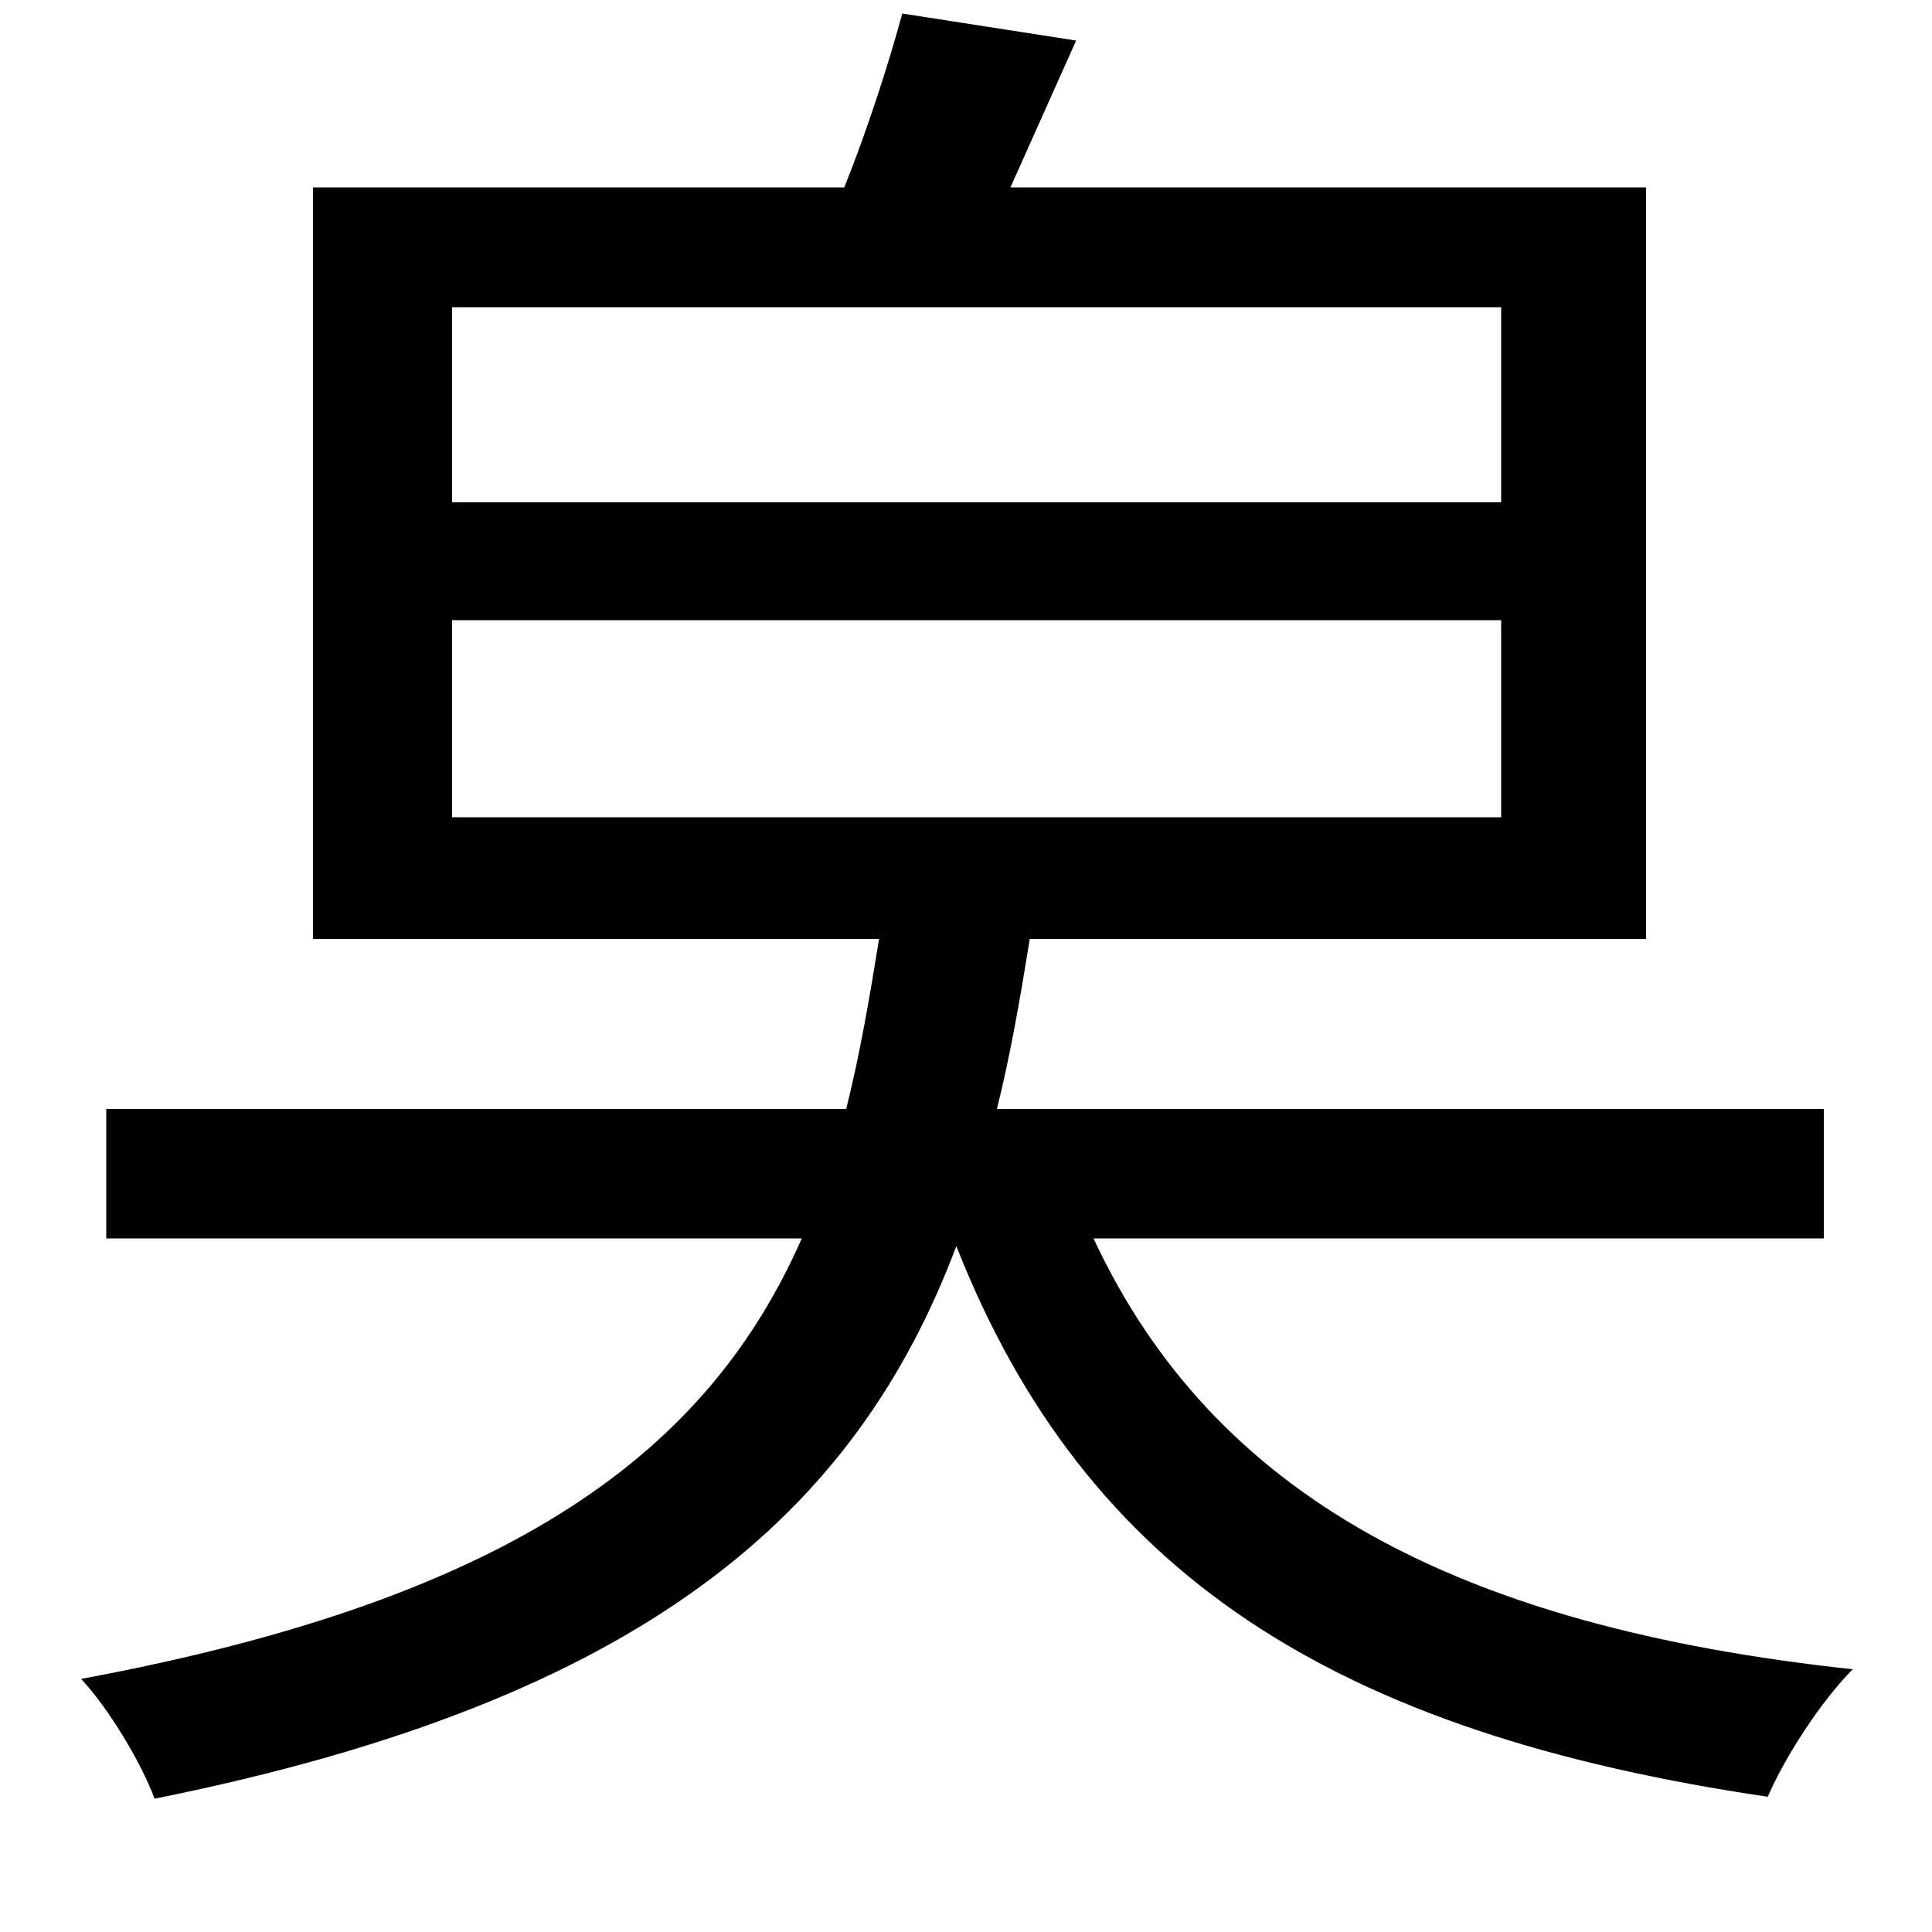 <svg xmlns="http://www.w3.org/2000/svg"
    viewBox="0 0 1000 1000">
  <!--
© 2014-2021 Adobe (http://www.adobe.com/).
Noto is a trademark of Google Inc.
This Font Software is licensed under the SIL Open Font License, Version 1.1. This Font Software is distributed on an "AS IS" BASIS, WITHOUT WARRANTIES OR CONDITIONS OF ANY KIND, either express or implied. See the SIL Open Font License for the specific language, permissions and limitations governing your use of this Font Software.
http://scripts.sil.org/OFL
  -->
<path d="M234 321L777 321 777 423 234 423ZM234 159L777 159 777 260 234 260ZM162 97L162 486 455 486C450 517 445 546 438 574L55 574 55 641 415 641C367 750 268 827 42 869 56 884 73 912 80 931 334 880 443 783 495 645 562 815 691 897 915 930 924 909 943 880 959 864 754 842 628 774 566 641L944 641 944 574 516 574C523 546 528 517 533 486L852 486 852 97 523 97 557 21 467 7C460 33 449 67 437 97Z"/>
</svg>